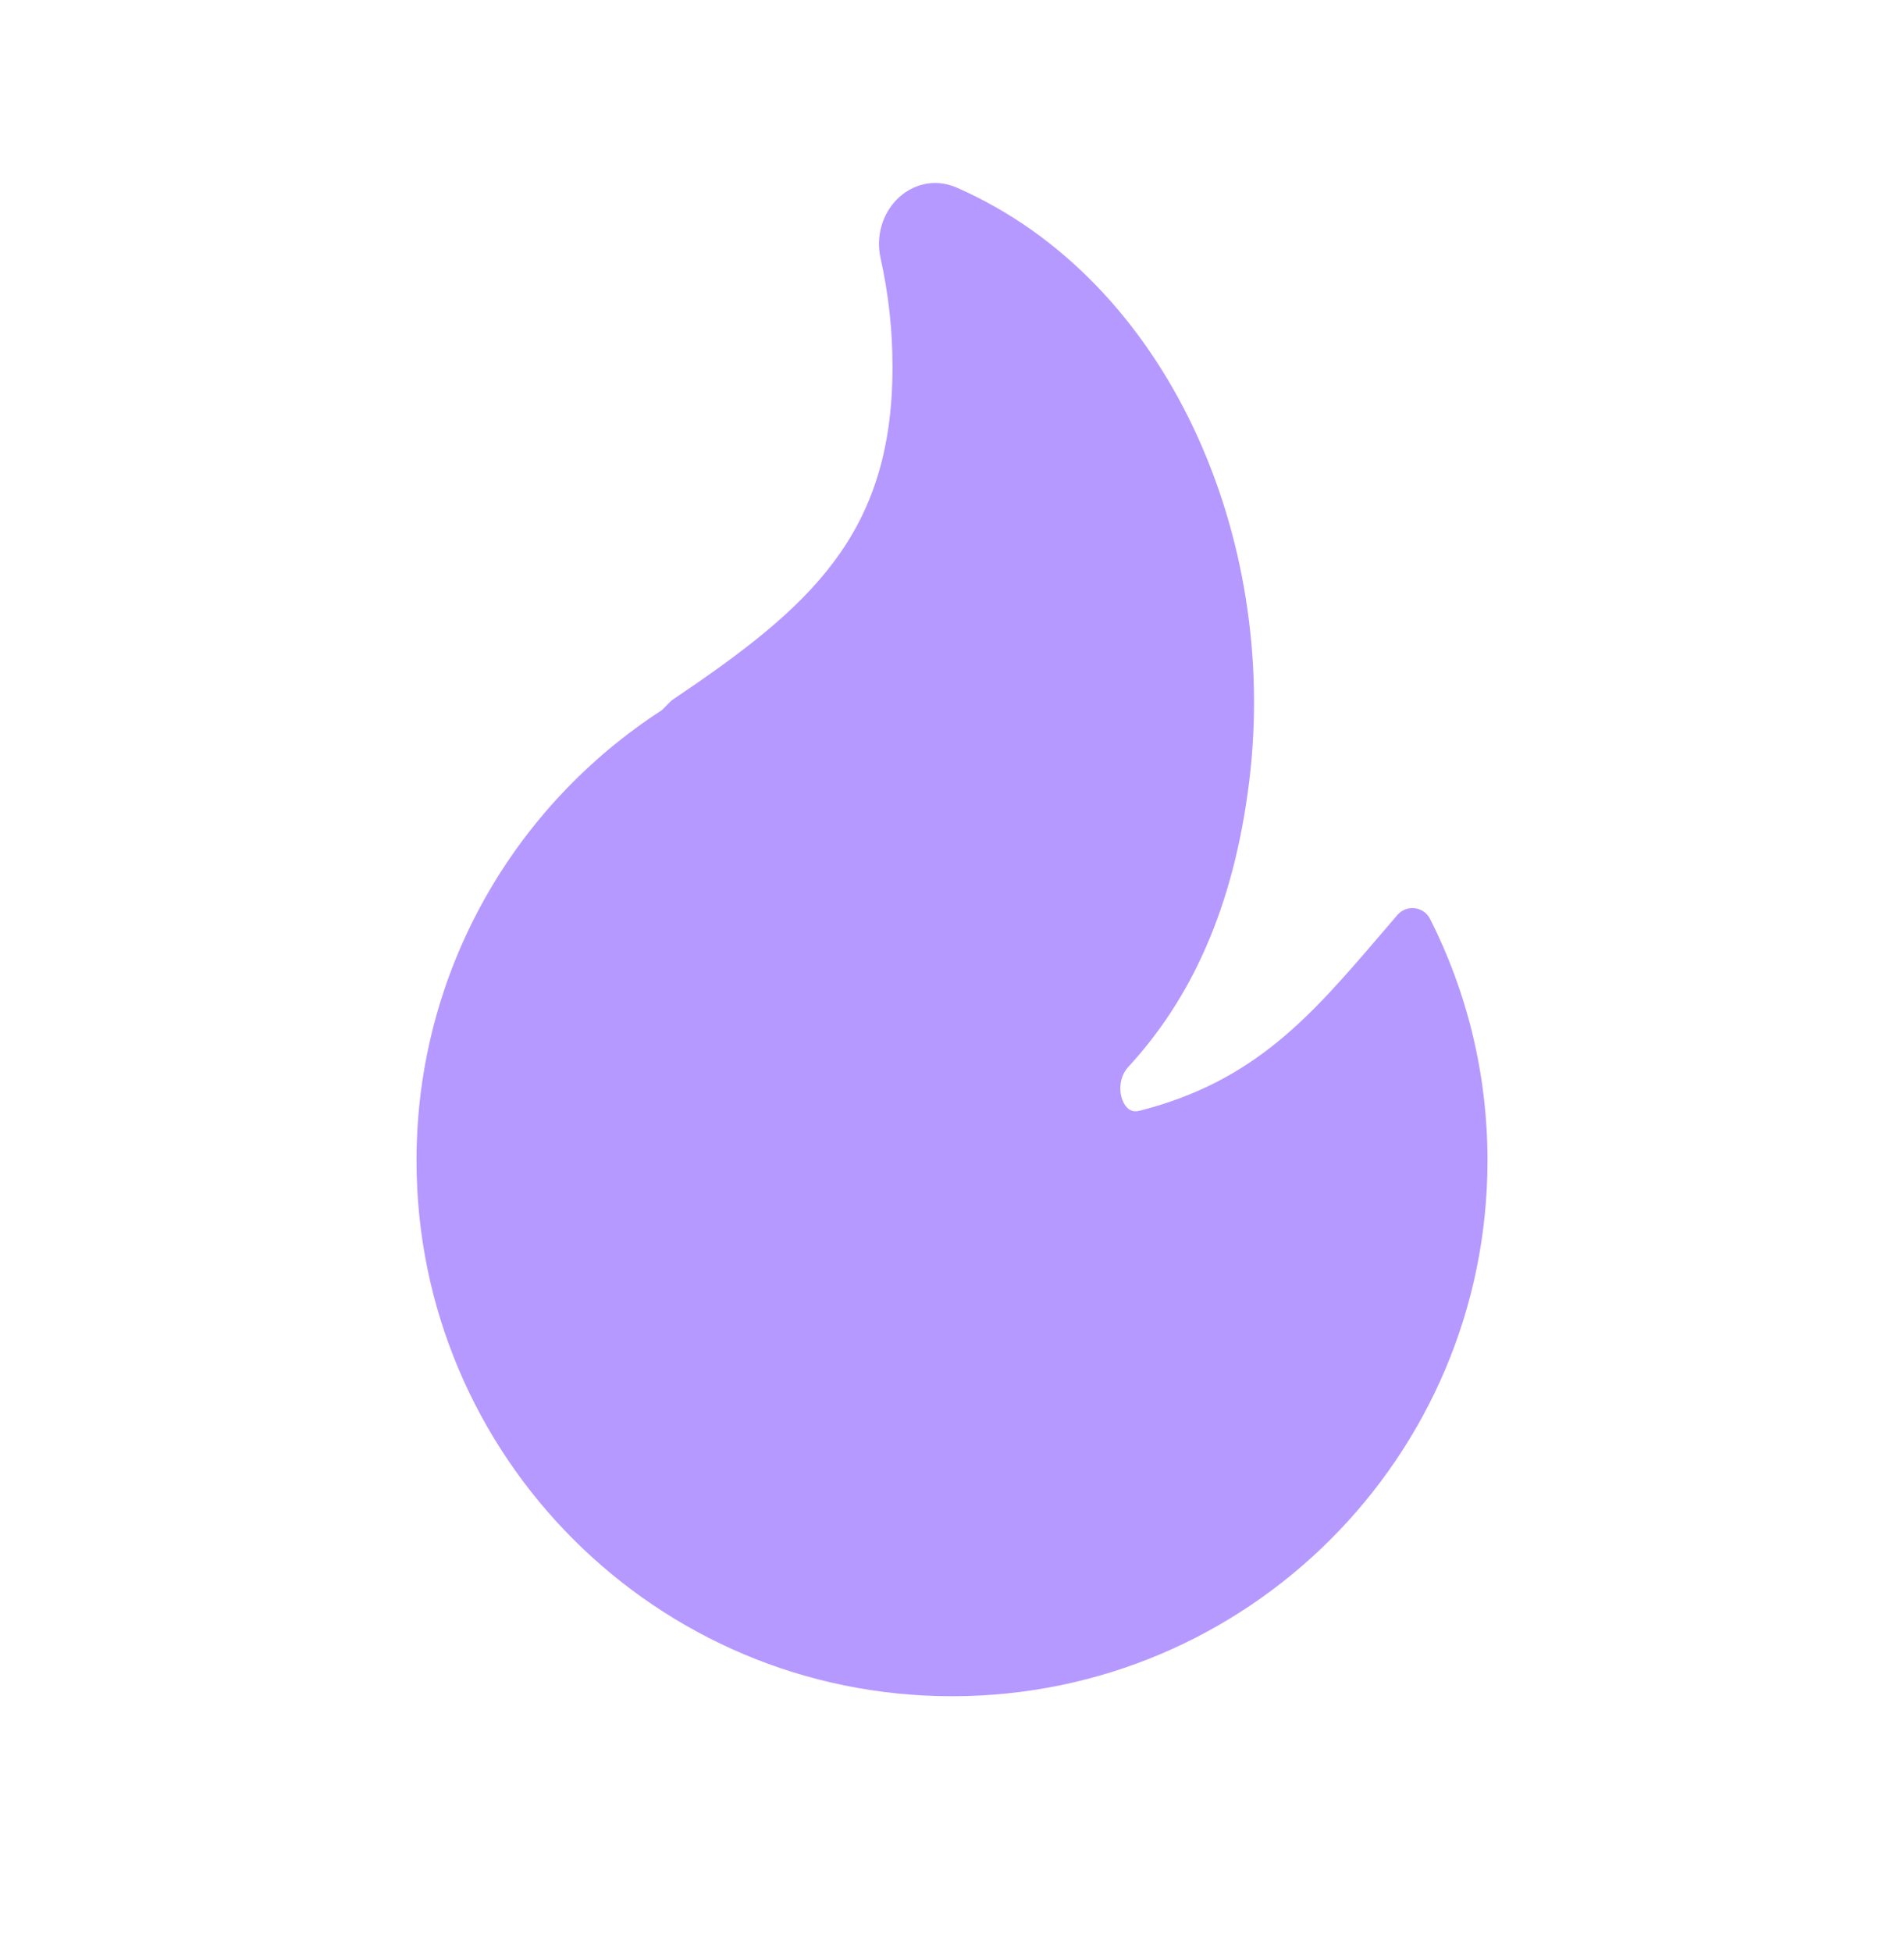 <svg width="40" height="41" viewBox="0 0 40 41" fill="none" xmlns="http://www.w3.org/2000/svg">
<path d="M20.104 3.942C19.622 3.73 19.146 3.878 18.84 4.19C18.543 4.492 18.395 4.954 18.499 5.42C18.663 6.155 18.75 6.919 18.75 7.705C18.75 9.498 18.298 10.754 17.52 11.795C16.73 12.853 15.586 13.714 14.141 14.687C14.118 14.702 14.097 14.719 14.078 14.739L13.903 14.915C10.803 16.918 8.75 20.405 8.75 24.371C8.75 30.584 13.787 35.621 20 35.621C26.213 35.621 31.25 30.584 31.25 24.371C31.25 22.547 30.816 20.823 30.044 19.298C29.981 19.174 29.861 19.09 29.723 19.073C29.585 19.056 29.447 19.109 29.357 19.214C29.239 19.351 29.124 19.485 29.011 19.618C27.547 21.328 26.366 22.708 23.944 23.325C23.841 23.351 23.777 23.331 23.731 23.303C23.678 23.27 23.619 23.203 23.579 23.096C23.496 22.875 23.532 22.592 23.703 22.406C24.998 21.002 25.918 19.096 26.247 16.384C26.863 11.304 24.554 5.893 20.104 3.942Z" fill="#B699FE"/>
</svg>
